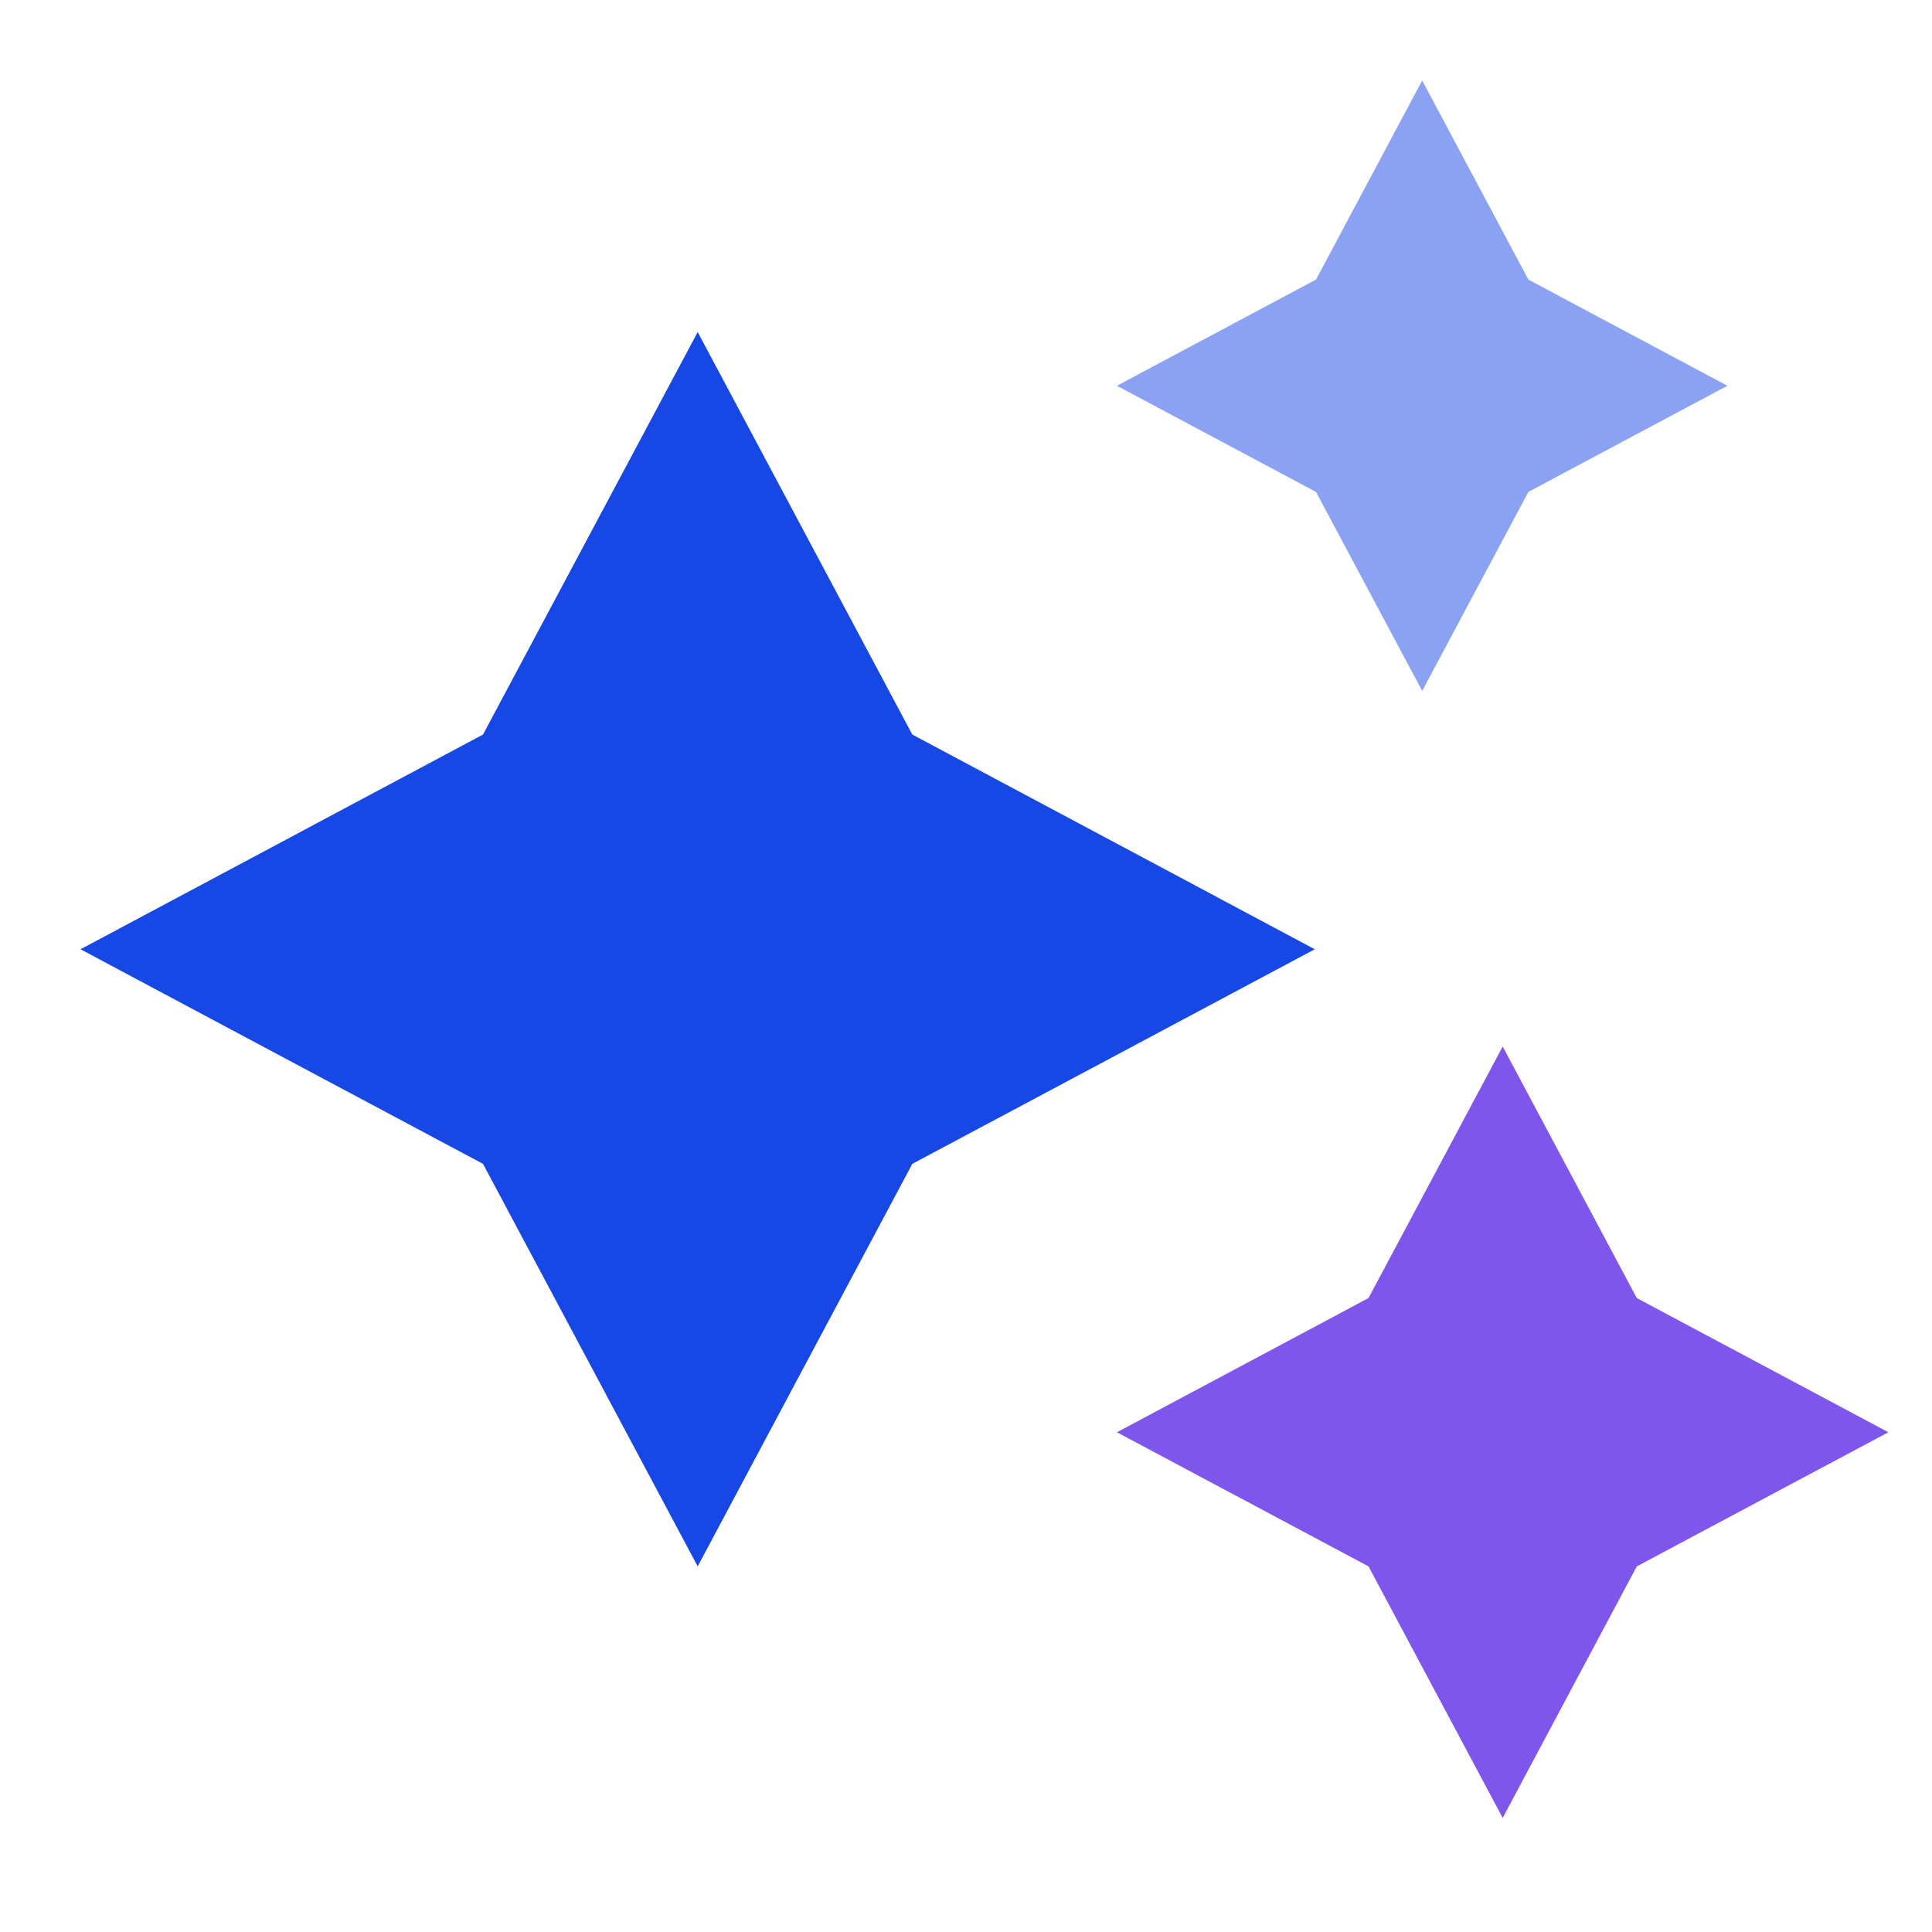 <?xml version="1.0" encoding="UTF-8"?>
<svg width="24px" height="24px" viewBox="0 0 24 24" version="1.1" xmlns="http://www.w3.org/2000/svg" xmlns:xlink="http://www.w3.org/1999/xlink">
    <title>ico/aI生成</title>
    <g id="ico/aI生成" stroke="none" stroke-width="1" fill="none" fill-rule="evenodd">
        <polygon id="形状" fill="#1747E5" fill-rule="nonzero" opacity="0.5" points="17.667 1 18.986 3.473 21.458 4.792 18.986 6.111 17.667 8.583 16.348 6.111 13.875 4.792 16.348 3.473"></polygon>
        <polygon id="路径" fill="#7E56EB" fill-rule="nonzero" points="20.333 16.125 18.667 13 17 16.125 13.875 17.792 17 19.458 18.667 22.583 20.333 19.458 23.458 17.792"></polygon>
        <polygon id="路径" fill="#1747E5" fill-rule="nonzero" points="8.667 4.125 11.333 9.125 16.333 11.792 11.333 14.458 8.667 19.458 6 14.458 1 11.792 6 9.125"></polygon>
    </g>
</svg>